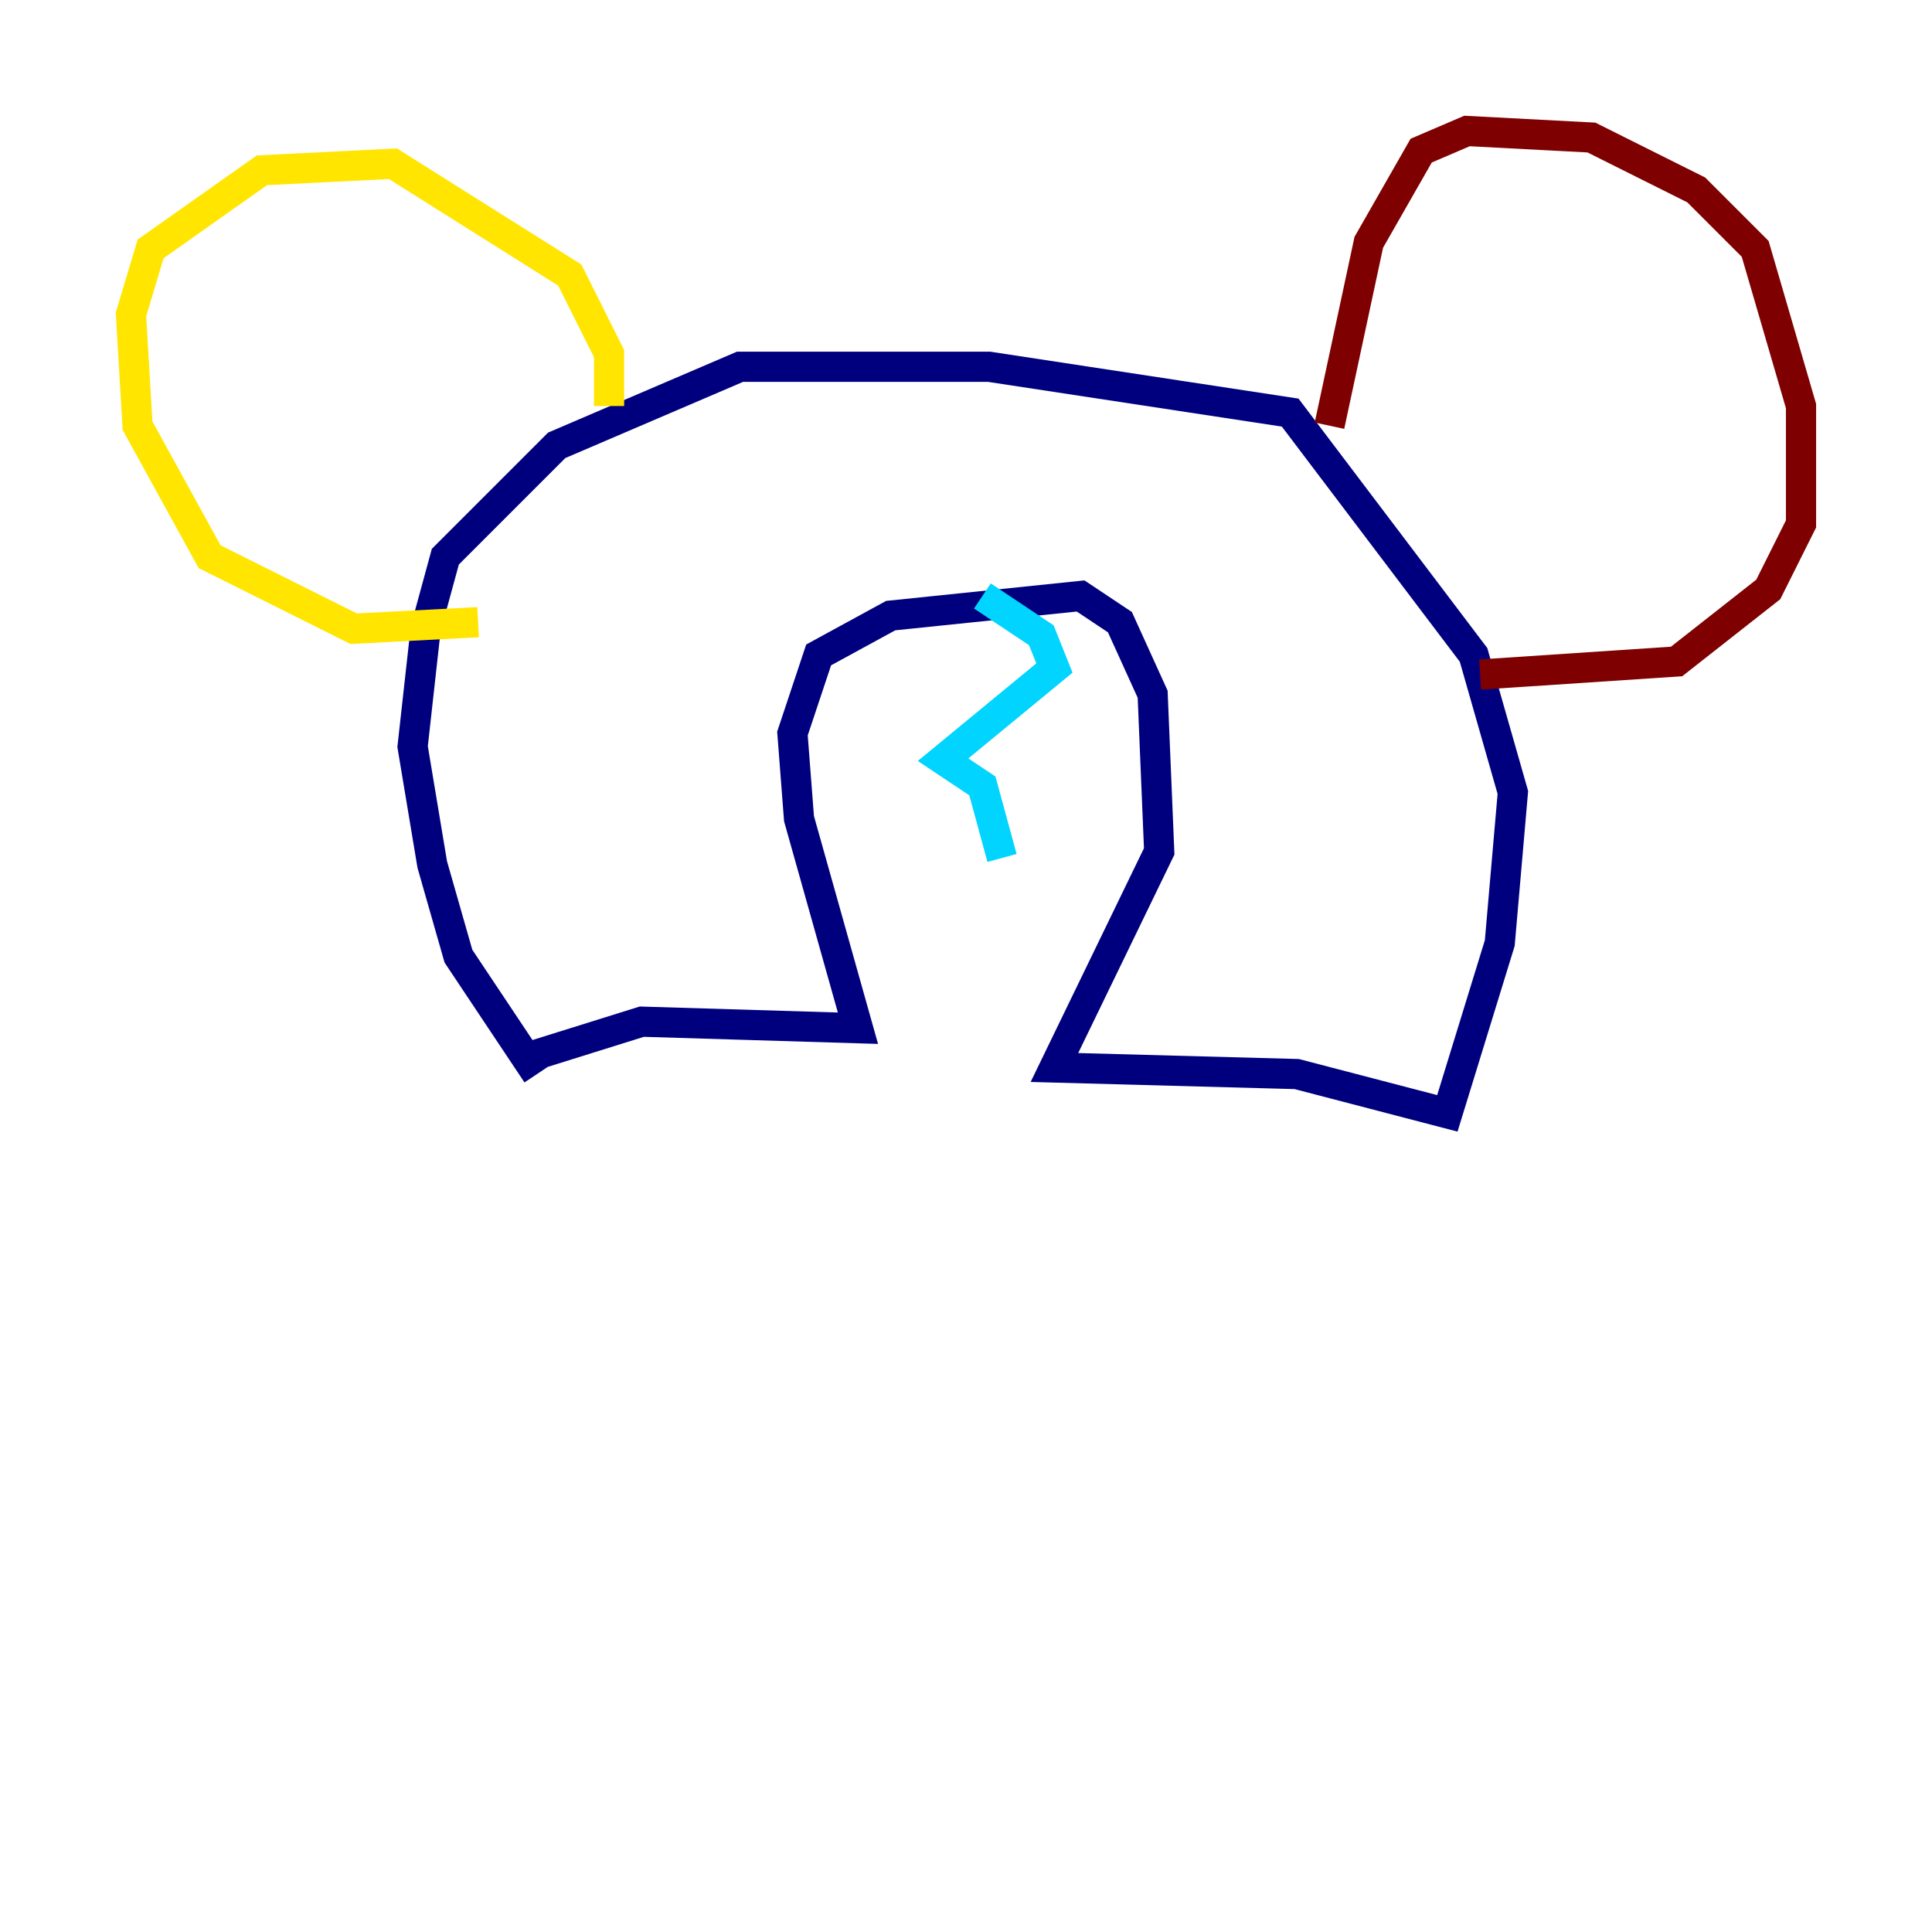 <?xml version="1.0" encoding="utf-8" ?>
<svg baseProfile="tiny" height="128" version="1.2" viewBox="0,0,128,128" width="128" xmlns="http://www.w3.org/2000/svg" xmlns:ev="http://www.w3.org/2001/xml-events" xmlns:xlink="http://www.w3.org/1999/xlink"><defs /><polyline fill="none" points="35.58,71.159 30.373,63.349 28.637,57.275 27.336,49.464 28.203,41.654 29.505,36.881 36.881,29.505 49.031,24.298 65.519,24.298 85.478,27.336 97.627,43.39 100.231,52.502 99.363,62.481 95.891,73.763 85.912,71.159 69.858,70.725 76.8,56.407 76.366,45.993 74.197,41.22 71.593,39.485 59.01,40.786 54.237,43.39 52.502,48.597 52.936,54.237 56.841,68.122 42.522,67.688 35.58,69.858" stroke="#00007f" stroke-width="2" /><polyline fill="none" points="65.085,39.485 68.99,42.088 69.858,44.258 62.481,50.332 65.085,52.068 66.386,56.841" stroke="#00d4ff" stroke-width="2" /><polyline fill="none" points="40.352,26.902 40.352,23.43 37.749,18.224 26.034,10.848 17.356,11.281 9.98,16.488 8.678,20.827 9.112,28.203 13.885,36.881 23.43,41.654 31.675,41.22" stroke="#ffe500" stroke-width="2" /><polyline fill="none" points="88.081,28.203 90.685,16.054 94.156,9.98 97.193,8.678 105.437,9.112 112.38,12.583 116.285,16.488 119.322,26.902 119.322,34.712 117.153,39.051 111.078,43.824 98.061,44.691" stroke="#7f0000" stroke-width="2" /></svg>